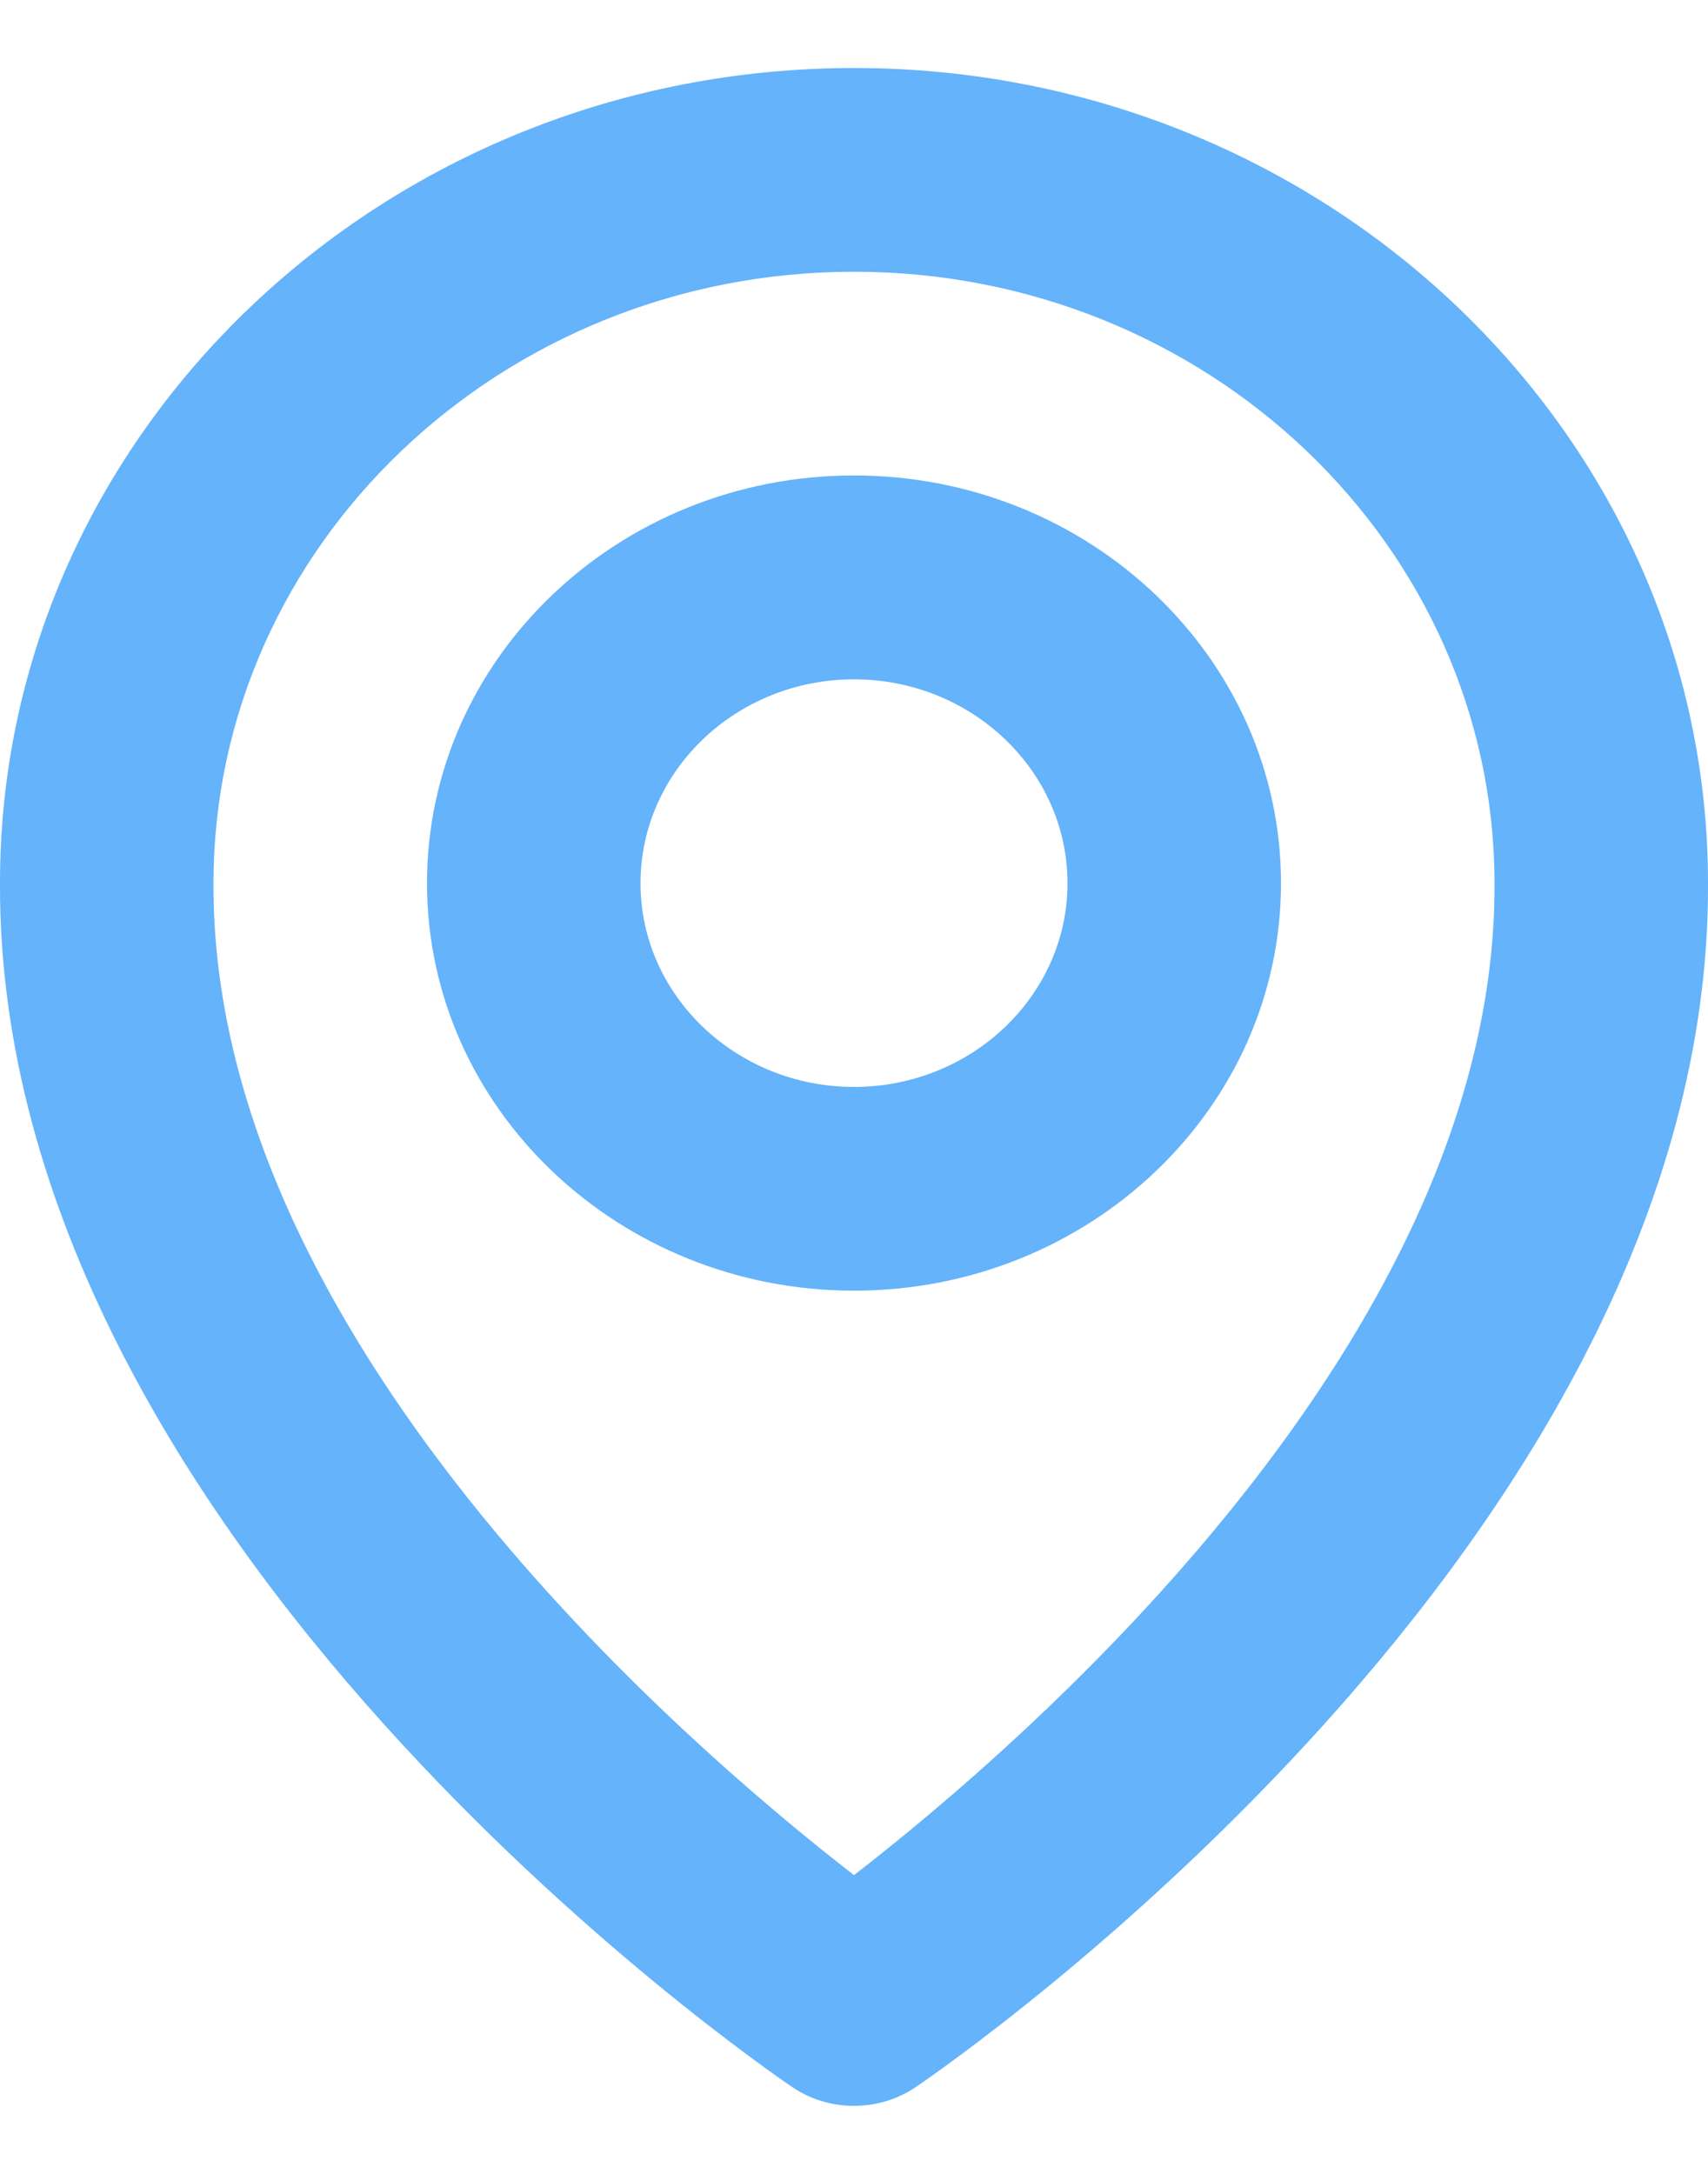 <svg width="11" height="14" viewBox="0 0 11 14" fill="none" xmlns="http://www.w3.org/2000/svg">
<g clip-path="url(#clip0_1_636)">
<path d="M5.5 8.312C7.017 8.312 8.25 7.135 8.25 5.688C8.25 4.24 7.017 3.062 5.5 3.062C3.983 3.062 2.75 4.24 2.75 5.688C2.75 7.135 3.983 8.312 5.5 8.312ZM5.5 4.375C6.258 4.375 6.875 4.964 6.875 5.688C6.875 6.411 6.258 7 5.5 7C4.742 7 4.125 6.411 4.125 5.688C4.125 4.964 4.742 4.375 5.5 4.375Z" fill="#64B3FB"/>
<path d="M5.101 13.44C5.218 13.52 5.357 13.562 5.5 13.562C5.643 13.562 5.782 13.52 5.899 13.44C6.108 13.299 11.02 9.914 11 5.688C11 2.793 8.533 0.438 5.5 0.438C2.467 0.438 6.05253e-05 2.793 6.05253e-05 5.684C-0.02 9.914 4.892 13.299 5.101 13.44ZM5.5 1.75C7.775 1.75 9.625 3.516 9.625 5.691C9.639 8.603 6.608 11.218 5.5 12.076C4.392 11.218 1.361 8.602 1.375 5.688C1.375 3.516 3.225 1.75 5.5 1.75Z" fill="#64B3FB"/>
</g>
<defs>
<clipPath id="clip0_1_636">
<rect width="11" height="14" fill="white"/>
</clipPath>
</defs>
</svg>
